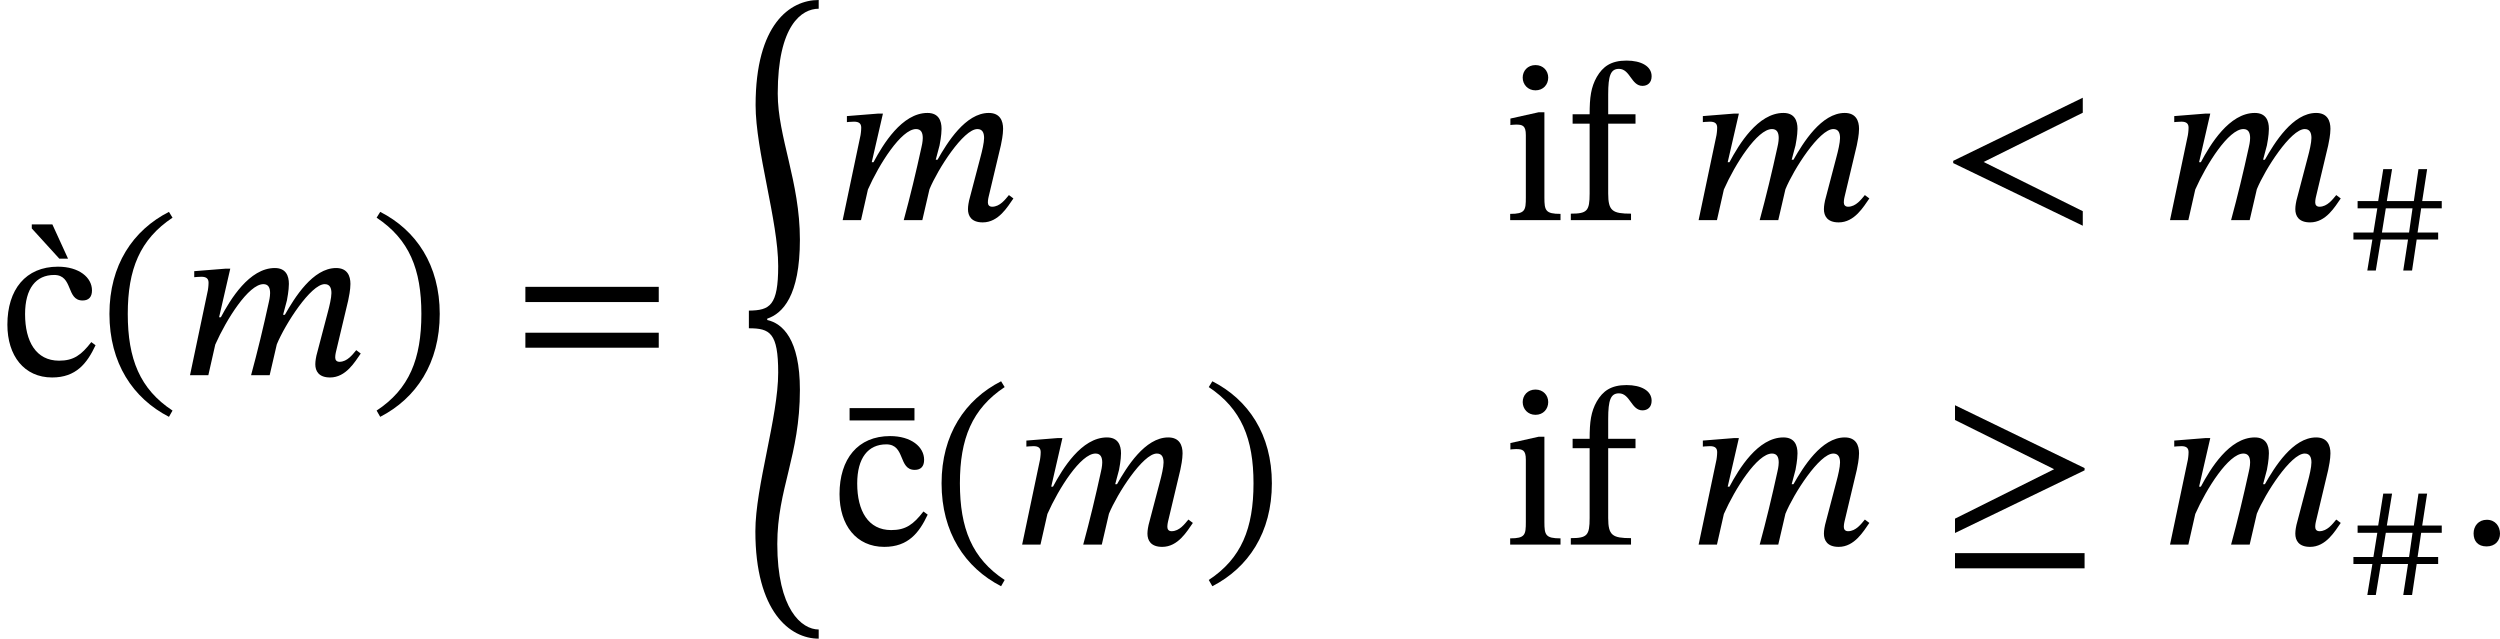 <?xml version='1.0' encoding='UTF-8'?>
<!-- This file was generated by dvisvgm 2.9.1 -->
<svg version='1.1' xmlns='http://www.w3.org/2000/svg' xmlns:xlink='http://www.w3.org/1999/xlink' width='133.56pt' height='34.12pt' viewBox='155.468 576.989 133.56 34.12'>
<defs>
<path id='g5-103' d='M5.133-2.646V-2.726L.518-4.965V-4.439L4.049-2.686L.518-.925V-.414L5.133-2.646ZM5.133 .845V.303H.518V.845H5.133Z'/>
<use id='g6-103' xlink:href='#g5-103' transform='scale(1.5)'/>
<path id='g2-46' d='M1.451-.391C1.451-.654 1.283-.885 .98-.885C.685-.885 .51-.662 .51-.399C.51-.128 .662 .064 .972 .064S1.451-.143 1.451-.391Z'/>
<path id='g2-102' d='M.207-3.77V-3.435H.813V-.948C.813-.327 .725-.231 .143-.231V0H2.287V-.231C1.626-.231 1.474-.327 1.474-.948V-3.435H2.447V-3.77H1.474V-4.479C1.474-5.149 1.562-5.388 1.857-5.388C2.256-5.388 2.295-4.782 2.694-4.782C2.877-4.782 3.021-4.894 3.021-5.125C3.021-5.483 2.646-5.683 2.128-5.683C1.57-5.683 1.283-5.467 1.068-5.101C.861-4.734 .813-4.376 .813-3.77H.207Z'/>
<path id='g2-105' d='M1.156-5.523C.877-5.523 .701-5.316 .701-5.077C.701-4.83 .885-4.623 1.156-4.623C1.435-4.623 1.61-4.83 1.61-5.077C1.61-5.316 1.435-5.523 1.156-5.523ZM2.048-.223C1.514-.223 1.474-.343 1.474-.805V-3.842H1.267L.263-3.618V-3.387C.263-3.387 .351-3.403 .462-3.403C.693-3.403 .813-3.371 .813-3.029V-.805C.813-.351 .789-.223 .255-.223V0H2.048V-.223Z'/>
<use id='g48-46' xlink:href='#g2-46' transform='scale(1.5)'/>
<use id='g48-102' xlink:href='#g2-102' transform='scale(1.5)'/>
<use id='g48-105' xlink:href='#g2-105' transform='scale(1.5)'/>
<path id='g18-60' d='M5.069 .199V-.319L1.538-2.072L5.069-3.826V-4.36L.454-2.112V-2.032L5.069 .199Z'/>
<path id='g18-109' d='M3.212 0L3.467-1.1C3.762-1.817 4.678-3.244 5.173-3.244C5.356-3.244 5.412-3.108 5.412-2.925C5.412-2.758 5.34-2.455 5.284-2.248L4.878-.701C4.87-.662 4.838-.518 4.838-.391C4.838-.151 4.957 .08 5.364 .08C5.93 .08 6.249-.478 6.456-.773L6.296-.893C6.169-.741 5.978-.478 5.699-.478C5.595-.478 5.547-.542 5.547-.63C5.547-.725 5.571-.821 5.571-.821L6.009-2.662C6.033-2.774 6.089-3.045 6.089-3.252C6.089-3.539 5.978-3.818 5.579-3.818C4.75-3.818 4.097-2.758 3.754-2.152H3.69L3.826-2.662C3.834-2.702 3.897-3.021 3.897-3.252C3.897-3.539 3.794-3.818 3.395-3.818C2.487-3.818 1.809-2.694 1.474-2.064H1.411L1.809-3.794H1.626L.526-3.706V-3.491C.526-3.491 .677-3.507 .781-3.507C.972-3.507 1.036-3.427 1.036-3.292C1.036-3.172 1.012-3.029 1.012-3.029L.375 0H1.028L1.275-1.092C1.674-1.993 2.463-3.244 2.989-3.244C3.172-3.244 3.228-3.108 3.228-2.925C3.228-2.798 3.188-2.614 3.18-2.59C2.989-1.714 2.782-.853 2.55 0H3.212Z'/>
<path id='g18-128' d='M.733-5.372H0V-5.228L.98-4.152H1.291L.733-5.372Z'/>
<path id='g18-132' d='M2.311-4.423V-4.862H0V-4.423H2.311Z'/>
<use id='g19-60' xlink:href='#g18-60' transform='scale(1.5)'/>
<use id='g19-109' xlink:href='#g18-109' transform='scale(1.5)'/>
<use id='g19-128' xlink:href='#g18-128' transform='scale(1.5)'/>
<use id='g19-132' xlink:href='#g18-132' transform='scale(1.5)'/>
<path id='g15-84' d='M.753-2.762C1.877-2.762 2.319-2.523 2.319-.395C2.319 1.985 1.1 5.691 1.1 8.082C1.1 12.386 2.953 13.82 4.483 13.82V13.33C3.575 13.33 2.271 12.254 2.271 8.763C2.271 5.81 3.479 4.053 3.479 .526C3.479-2.188 2.546-3.025 1.733-3.204V-3.276C2.546-3.551 3.479-4.471 3.479-7.496C3.479-10.604 2.295-12.971 2.295-15.303C2.295-18.949 3.575-19.834 4.483-19.834V-20.3C2.953-20.3 1.112-19.009 1.112-14.681C1.112-12.254 2.319-8.488 2.319-6.085C2.319-3.969 1.877-3.718 .753-3.706V-2.762Z'/>
<path id='g20-46' d='M.343-2.184C.343-.43 1.18 .821 2.463 1.482L2.59 1.259C1.427 .494 .996-.582 .996-2.184C.996-3.77 1.427-4.838 2.59-5.611L2.463-5.818C1.18-5.165 .343-3.921 .343-2.184Z'/>
<path id='g20-47' d='M2.495-2.184C2.495-3.921 1.658-5.165 .375-5.818L.247-5.611C1.411-4.838 1.841-3.77 1.841-2.184C1.841-.582 1.411 .494 .247 1.259L.375 1.482C1.658 .821 2.495-.43 2.495-2.184Z'/>
<path id='g20-61' d='M5.244-2.606V-3.148H.494V-2.606H5.244ZM5.244-.98V-1.514H.494V-.98H5.244Z'/>
<path id='g20-99' d='M3.252-1.18C2.893-.717 2.622-.518 2.104-.518C1.283-.518 .893-1.203 .893-2.176C.893-3.092 1.283-3.571 1.929-3.571C2.614-3.571 2.351-2.662 2.941-2.662C3.164-2.662 3.276-2.79 3.276-3.021C3.276-3.483 2.813-3.866 2.064-3.866C.917-3.866 .263-3.053 .263-1.801C.263-.693 .861 .08 1.857 .08C2.71 .08 3.1-.422 3.403-1.068L3.252-1.18Z'/>
<path id='g20-125' d='M5.157-3.14V-3.531H4.113L4.376-5.236H3.913L3.666-3.531H2.224L2.503-5.236H2.032L1.761-3.531H.662V-3.14H1.714L1.506-1.849H.438V-1.474H1.451L1.18 .183H1.634L1.905-1.474H3.355L3.1 .183H3.571L3.818-1.474H4.965V-1.849H3.866L4.057-3.14H5.157ZM3.595-3.14L3.411-1.849H1.961L2.168-3.14H3.595Z'/>
<use id='g21-46' xlink:href='#g20-46' transform='scale(1.5)'/>
<use id='g21-47' xlink:href='#g20-47' transform='scale(1.5)'/>
<use id='g21-61' xlink:href='#g20-61' transform='scale(1.5)'/>
<use id='g21-99' xlink:href='#g20-99' transform='scale(1.5)'/>
</defs>
<g id='page1'>
<use x='157.166' y='597.035' xlink:href='#g19-128'/>
<use x='155.468' y='597.035' xlink:href='#g21-99'/>
<use x='160.8' y='597.035' xlink:href='#g21-46'/>
<use x='165.056' y='597.035' xlink:href='#g19-109'/>
<use x='175.218' y='597.035' xlink:href='#g21-47'/>
<use x='182.795' y='597.035' xlink:href='#g21-61'/>
<use x='194.723' y='597.289' xlink:href='#g15-84'/>
<use x='199.924' y='588.75' xlink:href='#g19-109'/>
<use x='235.765' y='588.75' xlink:href='#g48-105'/>
<use x='239.173' y='588.75' xlink:href='#g48-102'/>
<use x='245.652' y='588.75' xlink:href='#g19-109'/>
<use x='259.135' y='588.75' xlink:href='#g19-60'/>
<use x='270.836' y='588.75' xlink:href='#g19-109'/>
<use x='280.759' y='591.26' xlink:href='#g20-125'/>
<use x='200.856' y='606.085' xlink:href='#g19-132'/>
<use x='199.924' y='606.085' xlink:href='#g21-99'/>
<use x='205.256' y='606.085' xlink:href='#g21-46'/>
<use x='209.512' y='606.085' xlink:href='#g19-109'/>
<use x='219.674' y='606.085' xlink:href='#g21-47'/>
<use x='235.765' y='606.085' xlink:href='#g48-105'/>
<use x='239.173' y='606.085' xlink:href='#g48-102'/>
<use x='245.652' y='606.085' xlink:href='#g19-109'/>
<use x='259.135' y='606.085' xlink:href='#g6-103'/>
<use x='270.836' y='606.085' xlink:href='#g19-109'/>
<use x='280.759' y='608.595' xlink:href='#g20-125'/>
<use x='286.852' y='606.085' xlink:href='#g48-46'/>
</g>
</svg>